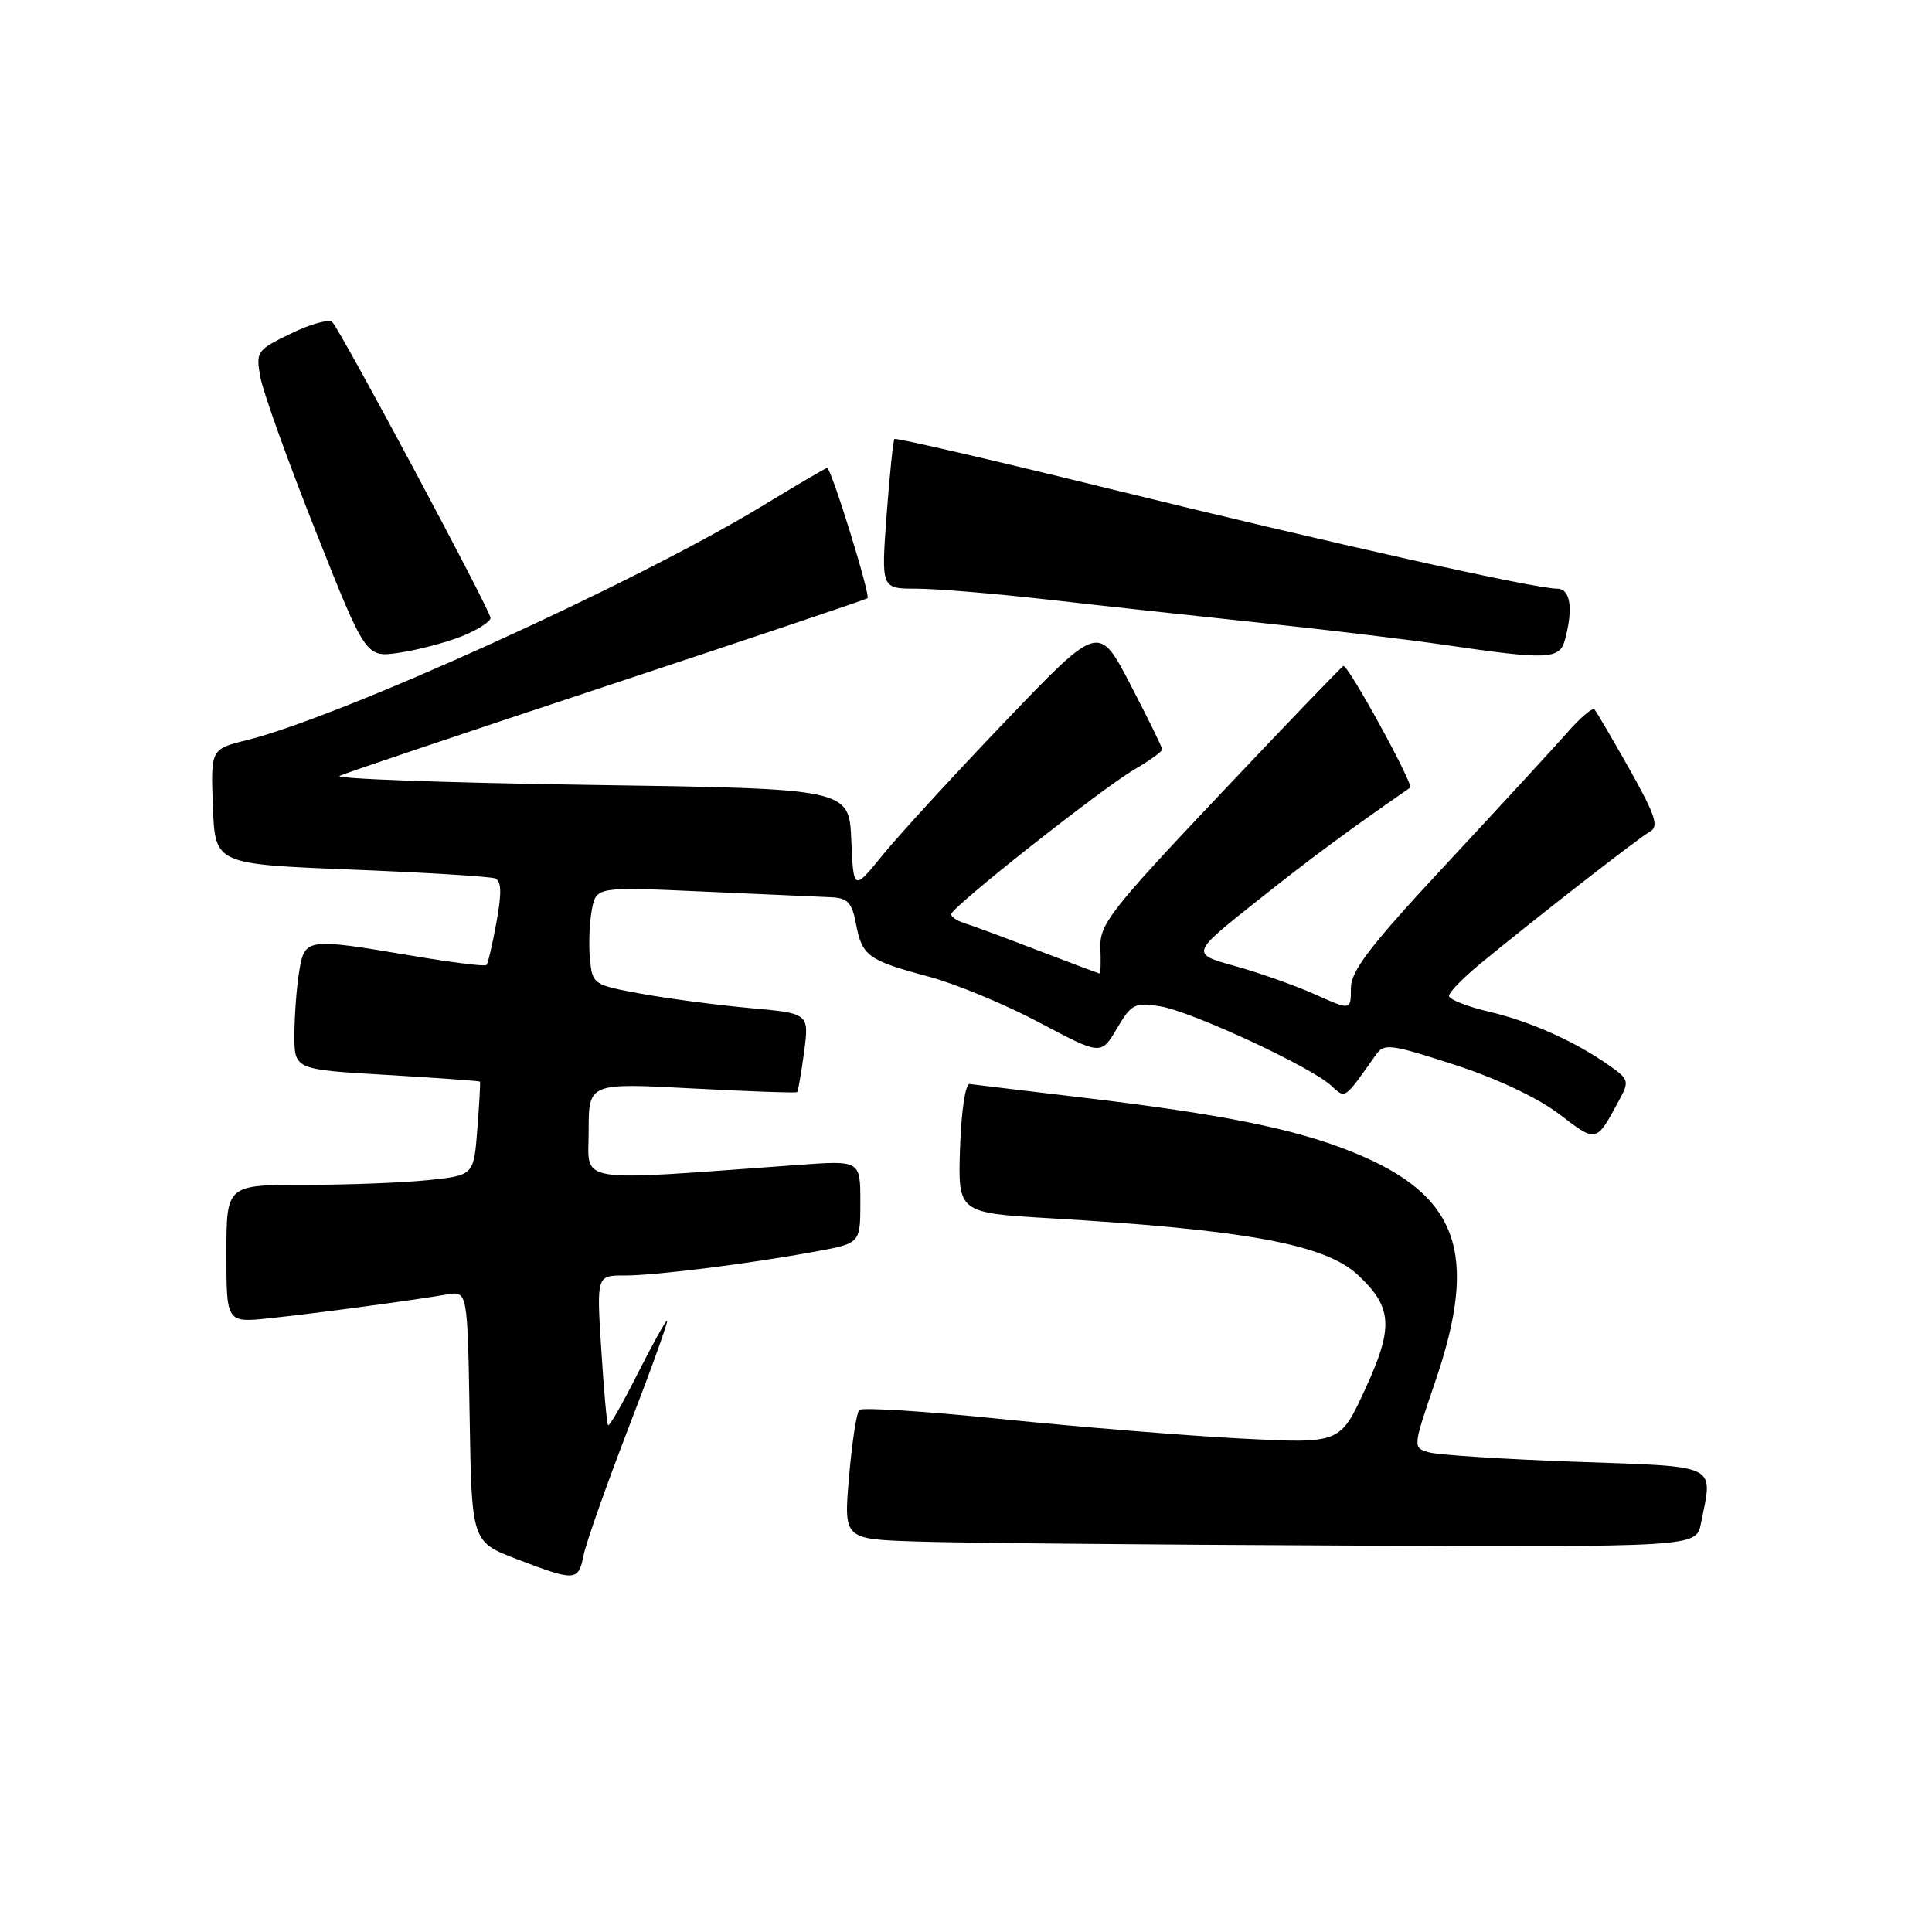 <?xml version="1.0" encoding="UTF-8" standalone="no"?>
<!DOCTYPE svg PUBLIC "-//W3C//DTD SVG 1.1//EN" "http://www.w3.org/Graphics/SVG/1.1/DTD/svg11.dtd" >
<svg xmlns="http://www.w3.org/2000/svg" xmlns:xlink="http://www.w3.org/1999/xlink" version="1.1" viewBox="0 0 256 256">
 <g >
 <path fill="currentColor"
d=" M 77.34 206.03 C 77.67 204.40 80.37 196.75 83.35 189.03 C 86.33 181.31 88.60 175.00 88.39 175.00 C 88.19 175.00 86.42 178.20 84.45 182.10 C 82.48 186.01 80.74 189.05 80.58 188.85 C 80.41 188.66 80.00 184.11 79.67 178.75 C 79.05 169.00 79.05 169.00 82.78 169.01 C 86.93 169.01 99.46 167.43 108.25 165.80 C 114.00 164.73 114.00 164.73 114.00 159.25 C 114.00 153.76 114.00 153.76 105.75 154.36 C 75.57 156.54 78.00 156.94 78.00 149.87 C 78.00 143.49 78.00 143.49 91.69 144.22 C 99.22 144.62 105.49 144.84 105.63 144.71 C 105.76 144.57 106.17 142.17 106.55 139.37 C 107.22 134.28 107.22 134.28 99.36 133.57 C 95.04 133.18 88.58 132.33 85.00 131.68 C 78.60 130.51 78.50 130.44 78.17 127.06 C 77.99 125.18 78.10 122.25 78.42 120.57 C 78.99 117.50 78.99 117.50 93.25 118.14 C 101.09 118.49 108.69 118.83 110.14 118.89 C 112.31 118.98 112.89 119.60 113.42 122.40 C 114.22 126.67 115.01 127.25 123.00 129.39 C 126.58 130.34 133.19 133.08 137.70 135.48 C 145.90 139.83 145.90 139.83 147.99 136.29 C 149.92 133.02 150.35 132.80 153.73 133.34 C 157.86 134.01 173.53 141.27 176.34 143.81 C 178.33 145.61 178.03 145.82 182.29 139.80 C 183.41 138.21 184.15 138.31 192.72 141.08 C 198.36 142.91 203.76 145.46 206.61 147.63 C 211.59 151.44 211.47 151.46 214.53 145.81 C 215.91 143.27 215.84 143.02 213.24 141.19 C 208.67 137.97 202.78 135.34 197.25 134.04 C 194.36 133.36 192.00 132.42 192.00 131.95 C 192.00 131.48 193.91 129.53 196.25 127.61 C 203.95 121.29 217.17 111.00 218.65 110.18 C 219.84 109.51 219.34 108.01 215.92 101.93 C 213.62 97.84 211.53 94.28 211.27 94.00 C 211.01 93.72 209.38 95.11 207.65 97.09 C 205.92 99.06 198.76 106.83 191.75 114.37 C 181.47 125.41 179.00 128.63 179.00 130.97 C 179.00 133.89 179.00 133.89 174.25 131.76 C 171.64 130.59 166.86 128.90 163.63 128.00 C 157.76 126.37 157.76 126.37 166.63 119.33 C 173.91 113.55 178.36 110.26 186.85 104.37 C 187.38 104.00 178.58 87.96 178.00 88.25 C 177.72 88.39 170.34 96.07 161.59 105.33 C 147.14 120.62 145.69 122.48 145.81 125.58 C 145.88 127.46 145.84 129.00 145.72 129.00 C 145.60 128.99 141.90 127.61 137.50 125.92 C 133.10 124.23 128.71 122.60 127.75 122.31 C 126.79 122.01 126.02 121.48 126.04 121.13 C 126.09 120.20 145.87 104.57 150.25 102.00 C 152.31 100.79 154.00 99.58 154.00 99.30 C 154.00 99.03 152.11 95.17 149.79 90.72 C 145.59 82.64 145.59 82.64 133.22 95.57 C 126.42 102.68 119.11 110.65 116.97 113.28 C 113.09 118.06 113.09 118.06 112.80 111.28 C 112.50 104.50 112.50 104.50 78.00 104.00 C 59.02 103.72 44.17 103.19 45.00 102.80 C 45.83 102.42 61.80 97.04 80.50 90.85 C 99.20 84.67 114.70 79.45 114.95 79.27 C 115.39 78.95 110.14 62.00 109.60 62.00 C 109.44 62.00 105.53 64.29 100.91 67.10 C 83.99 77.36 45.20 94.97 32.71 98.07 C 27.92 99.26 27.92 99.26 28.21 106.88 C 28.50 114.50 28.50 114.50 46.45 115.22 C 56.32 115.61 64.93 116.14 65.58 116.39 C 66.45 116.73 66.50 118.23 65.79 122.17 C 65.26 125.10 64.66 127.67 64.46 127.87 C 64.25 128.08 59.76 127.52 54.48 126.62 C 40.55 124.27 40.38 124.30 39.64 128.75 C 39.30 130.81 39.02 134.57 39.01 137.11 C 39.00 141.72 39.00 141.72 51.24 142.43 C 57.97 142.83 63.54 143.23 63.60 143.32 C 63.67 143.42 63.51 146.25 63.25 149.62 C 62.78 155.74 62.78 155.74 56.74 156.37 C 53.42 156.72 46.05 157.00 40.35 157.00 C 30.00 157.00 30.00 157.00 30.00 166.14 C 30.00 175.28 30.00 175.28 35.75 174.67 C 41.66 174.05 54.39 172.35 59.23 171.52 C 61.95 171.06 61.95 171.06 62.23 187.68 C 62.50 204.30 62.50 204.30 68.50 206.60 C 76.27 209.57 76.64 209.55 77.34 206.03 Z  M 225.38 201.87 C 226.98 193.86 228.03 194.38 208.75 193.69 C 199.26 193.35 190.53 192.79 189.34 192.44 C 187.19 191.82 187.19 191.82 190.15 183.16 C 196.02 166.02 193.27 158.33 179.23 152.66 C 171.62 149.58 162.02 147.64 143.50 145.44 C 135.80 144.53 129.05 143.71 128.50 143.64 C 127.92 143.56 127.38 147.10 127.21 152.11 C 126.93 160.71 126.93 160.71 139.21 161.43 C 165.02 162.94 175.59 164.88 179.92 168.93 C 184.52 173.22 184.69 175.85 180.88 184.10 C 177.57 191.29 177.57 191.29 164.54 190.62 C 157.37 190.25 143.18 189.10 133.00 188.06 C 122.83 187.01 114.21 186.46 113.85 186.83 C 113.49 187.20 112.89 191.20 112.50 195.71 C 111.80 203.92 111.80 203.92 121.15 204.25 C 126.29 204.44 151.71 204.68 177.62 204.79 C 224.75 205.00 224.75 205.00 225.38 201.87 Z  M 61.21 84.30 C 63.30 83.46 65.00 82.37 65.00 81.88 C 65.00 80.90 45.27 44.02 44.04 42.69 C 43.62 42.25 41.17 42.92 38.58 44.18 C 34.02 46.39 33.88 46.58 34.50 49.98 C 34.85 51.92 38.13 61.07 41.81 70.33 C 48.48 87.16 48.48 87.16 52.95 86.48 C 55.41 86.12 59.13 85.13 61.21 84.30 Z  M 207.37 84.75 C 208.49 80.58 208.08 78.00 206.32 78.00 C 203.35 78.00 176.36 71.97 147.17 64.80 C 131.58 60.97 118.69 57.98 118.52 58.17 C 118.35 58.35 117.88 62.89 117.48 68.25 C 116.76 78.00 116.76 78.00 121.42 78.00 C 123.99 78.00 131.80 78.65 138.79 79.44 C 145.78 80.24 158.47 81.62 167.00 82.52 C 175.53 83.41 186.55 84.74 191.50 85.46 C 205.14 87.46 206.66 87.39 207.37 84.75 Z "/>
</g>
</svg>